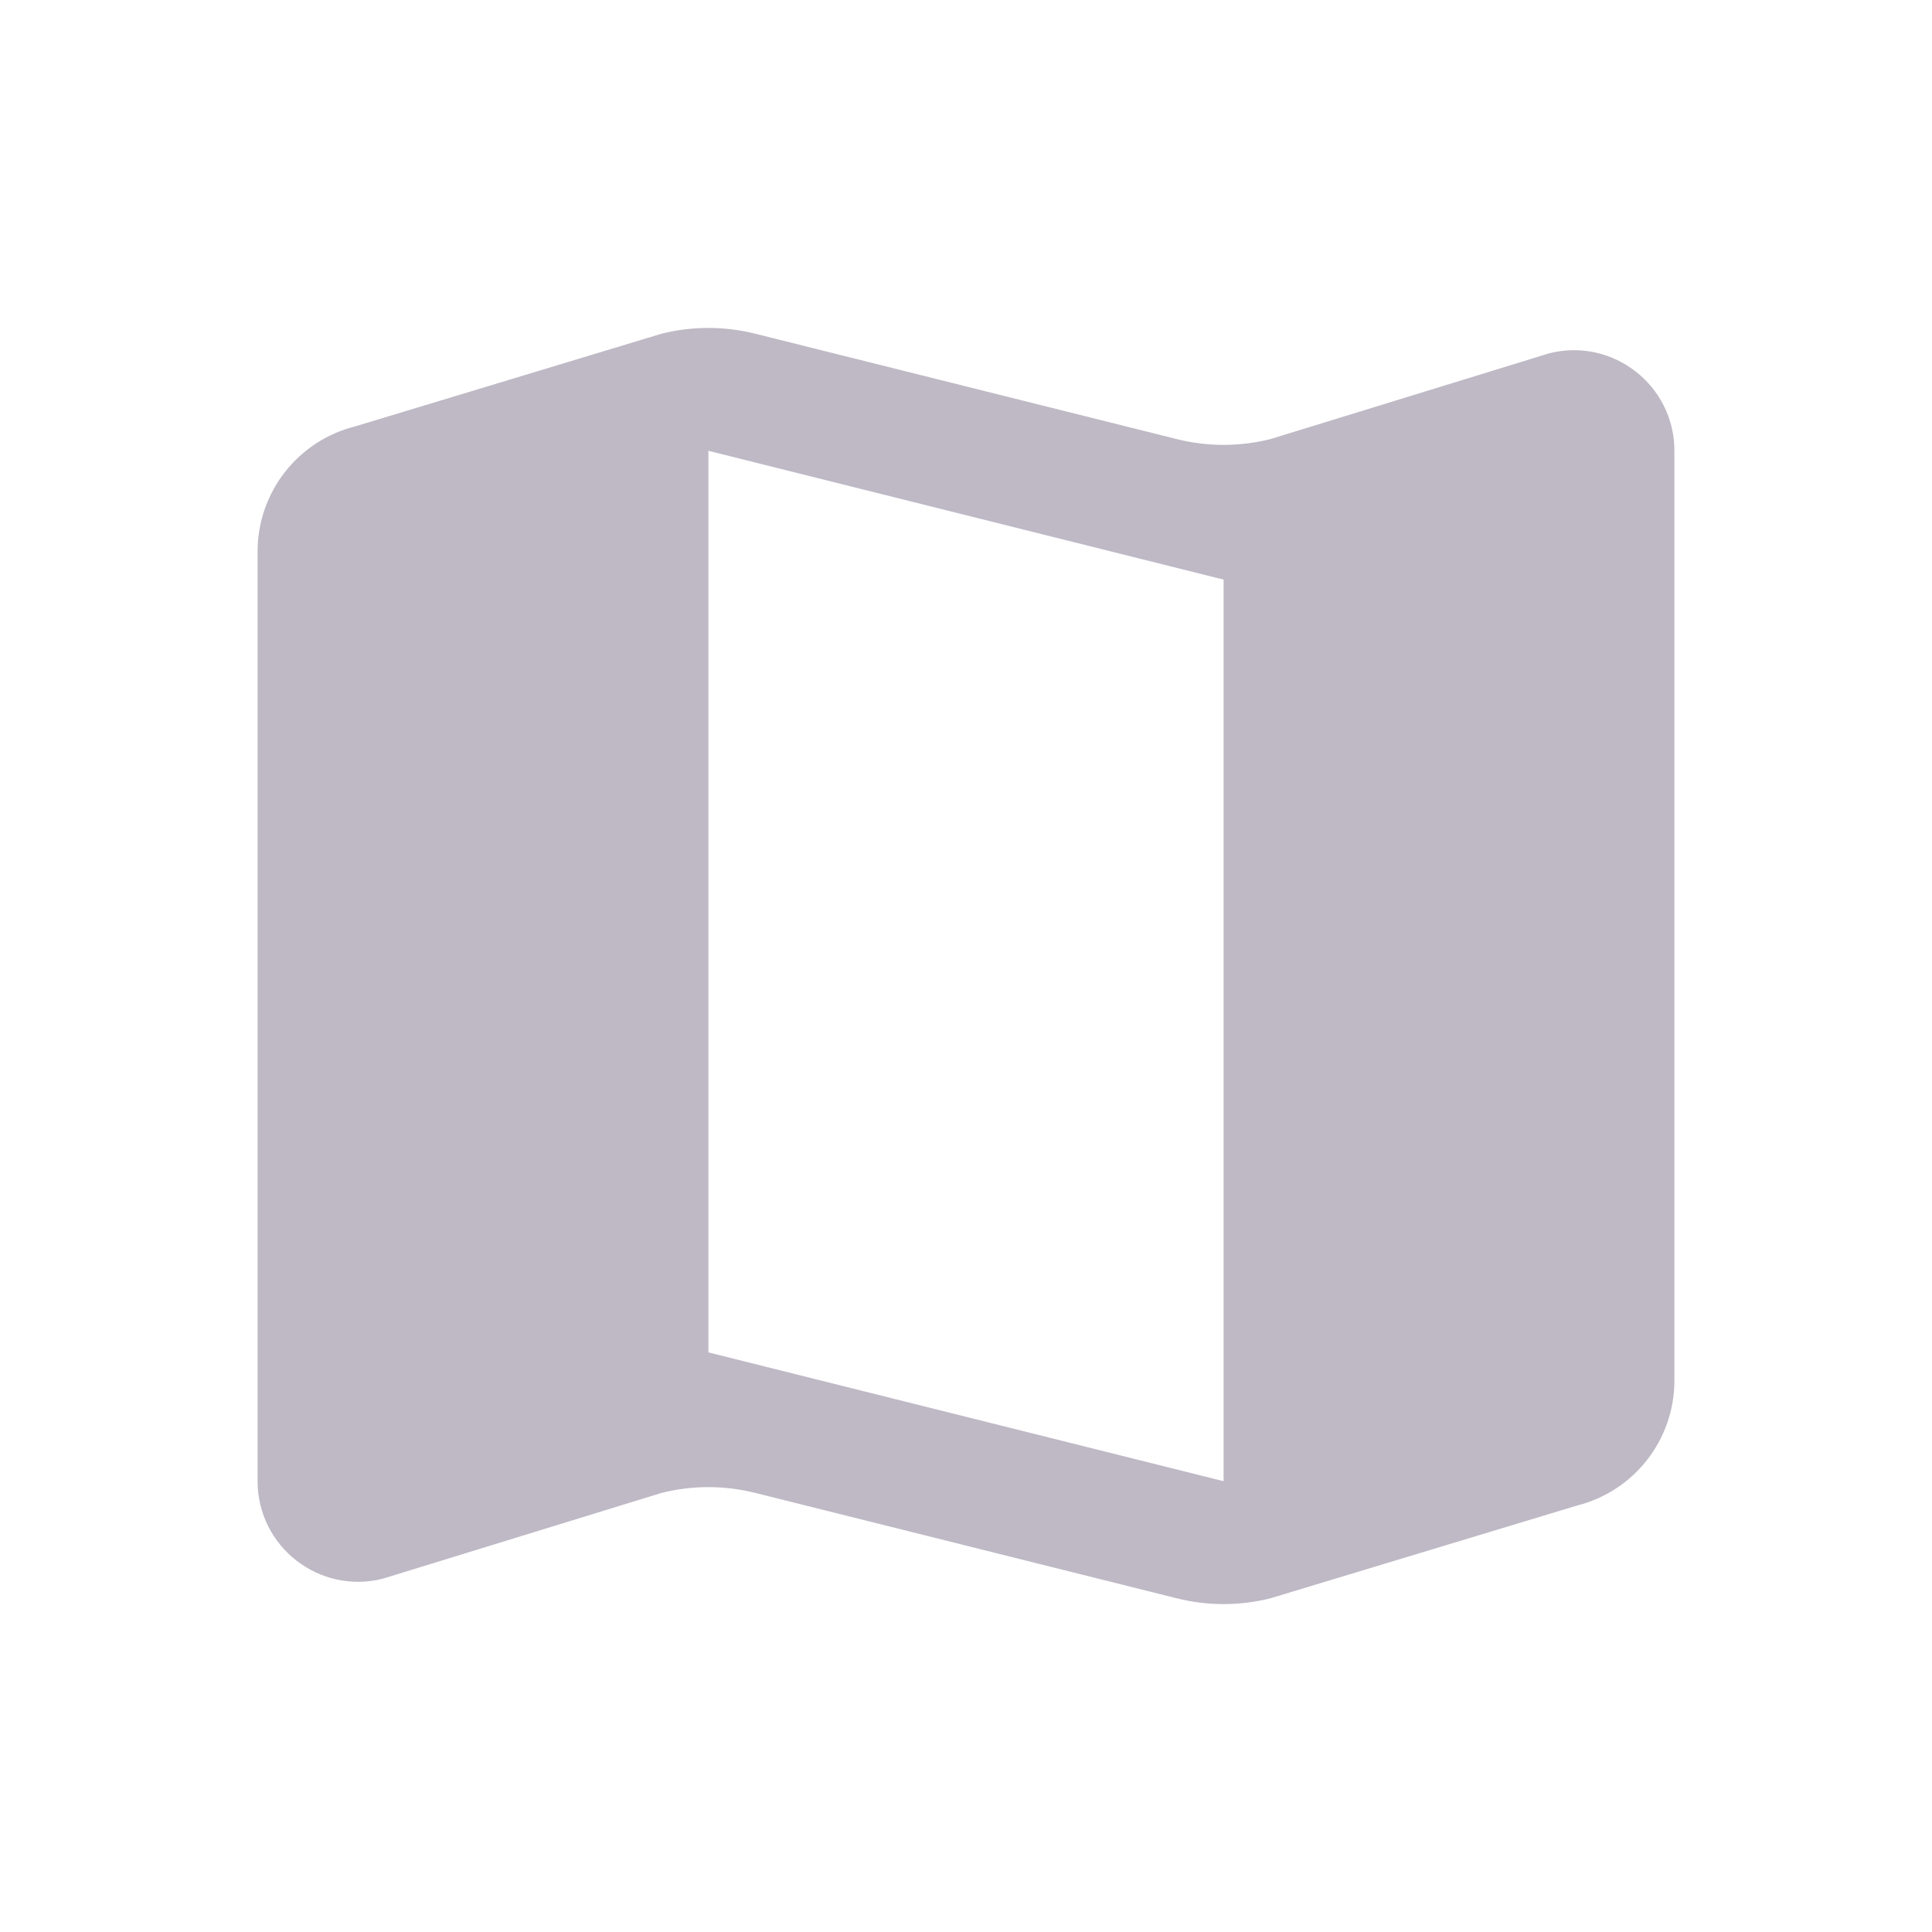 <svg width="30" height="30" viewBox="0 0 30 30" fill="none" xmlns="http://www.w3.org/2000/svg">
<path fill-rule="evenodd" clip-rule="evenodd" d="M11 7V8V20V21L19 23V22V10V9L12 7.25L11 7ZM4 8.562C4 7.644 4.625 6.844 5.515 6.621L10.272 5.182C10.75 5.062 11.25 5.062 11.728 5.182L18.272 6.818C18.75 6.938 19.25 6.938 19.728 6.818L24.06 5.485C25.045 5.239 26 5.984 26 7V21.438C26 22.356 25.375 23.156 24.485 23.379L19.728 24.818C19.25 24.938 18.75 24.938 18.272 24.818L11.728 23.182C11.25 23.062 10.75 23.062 10.272 23.182L5.94 24.515C4.955 24.761 4 24.016 4 23V8.562Z" fill="#BEB9C5"/>
</svg>

